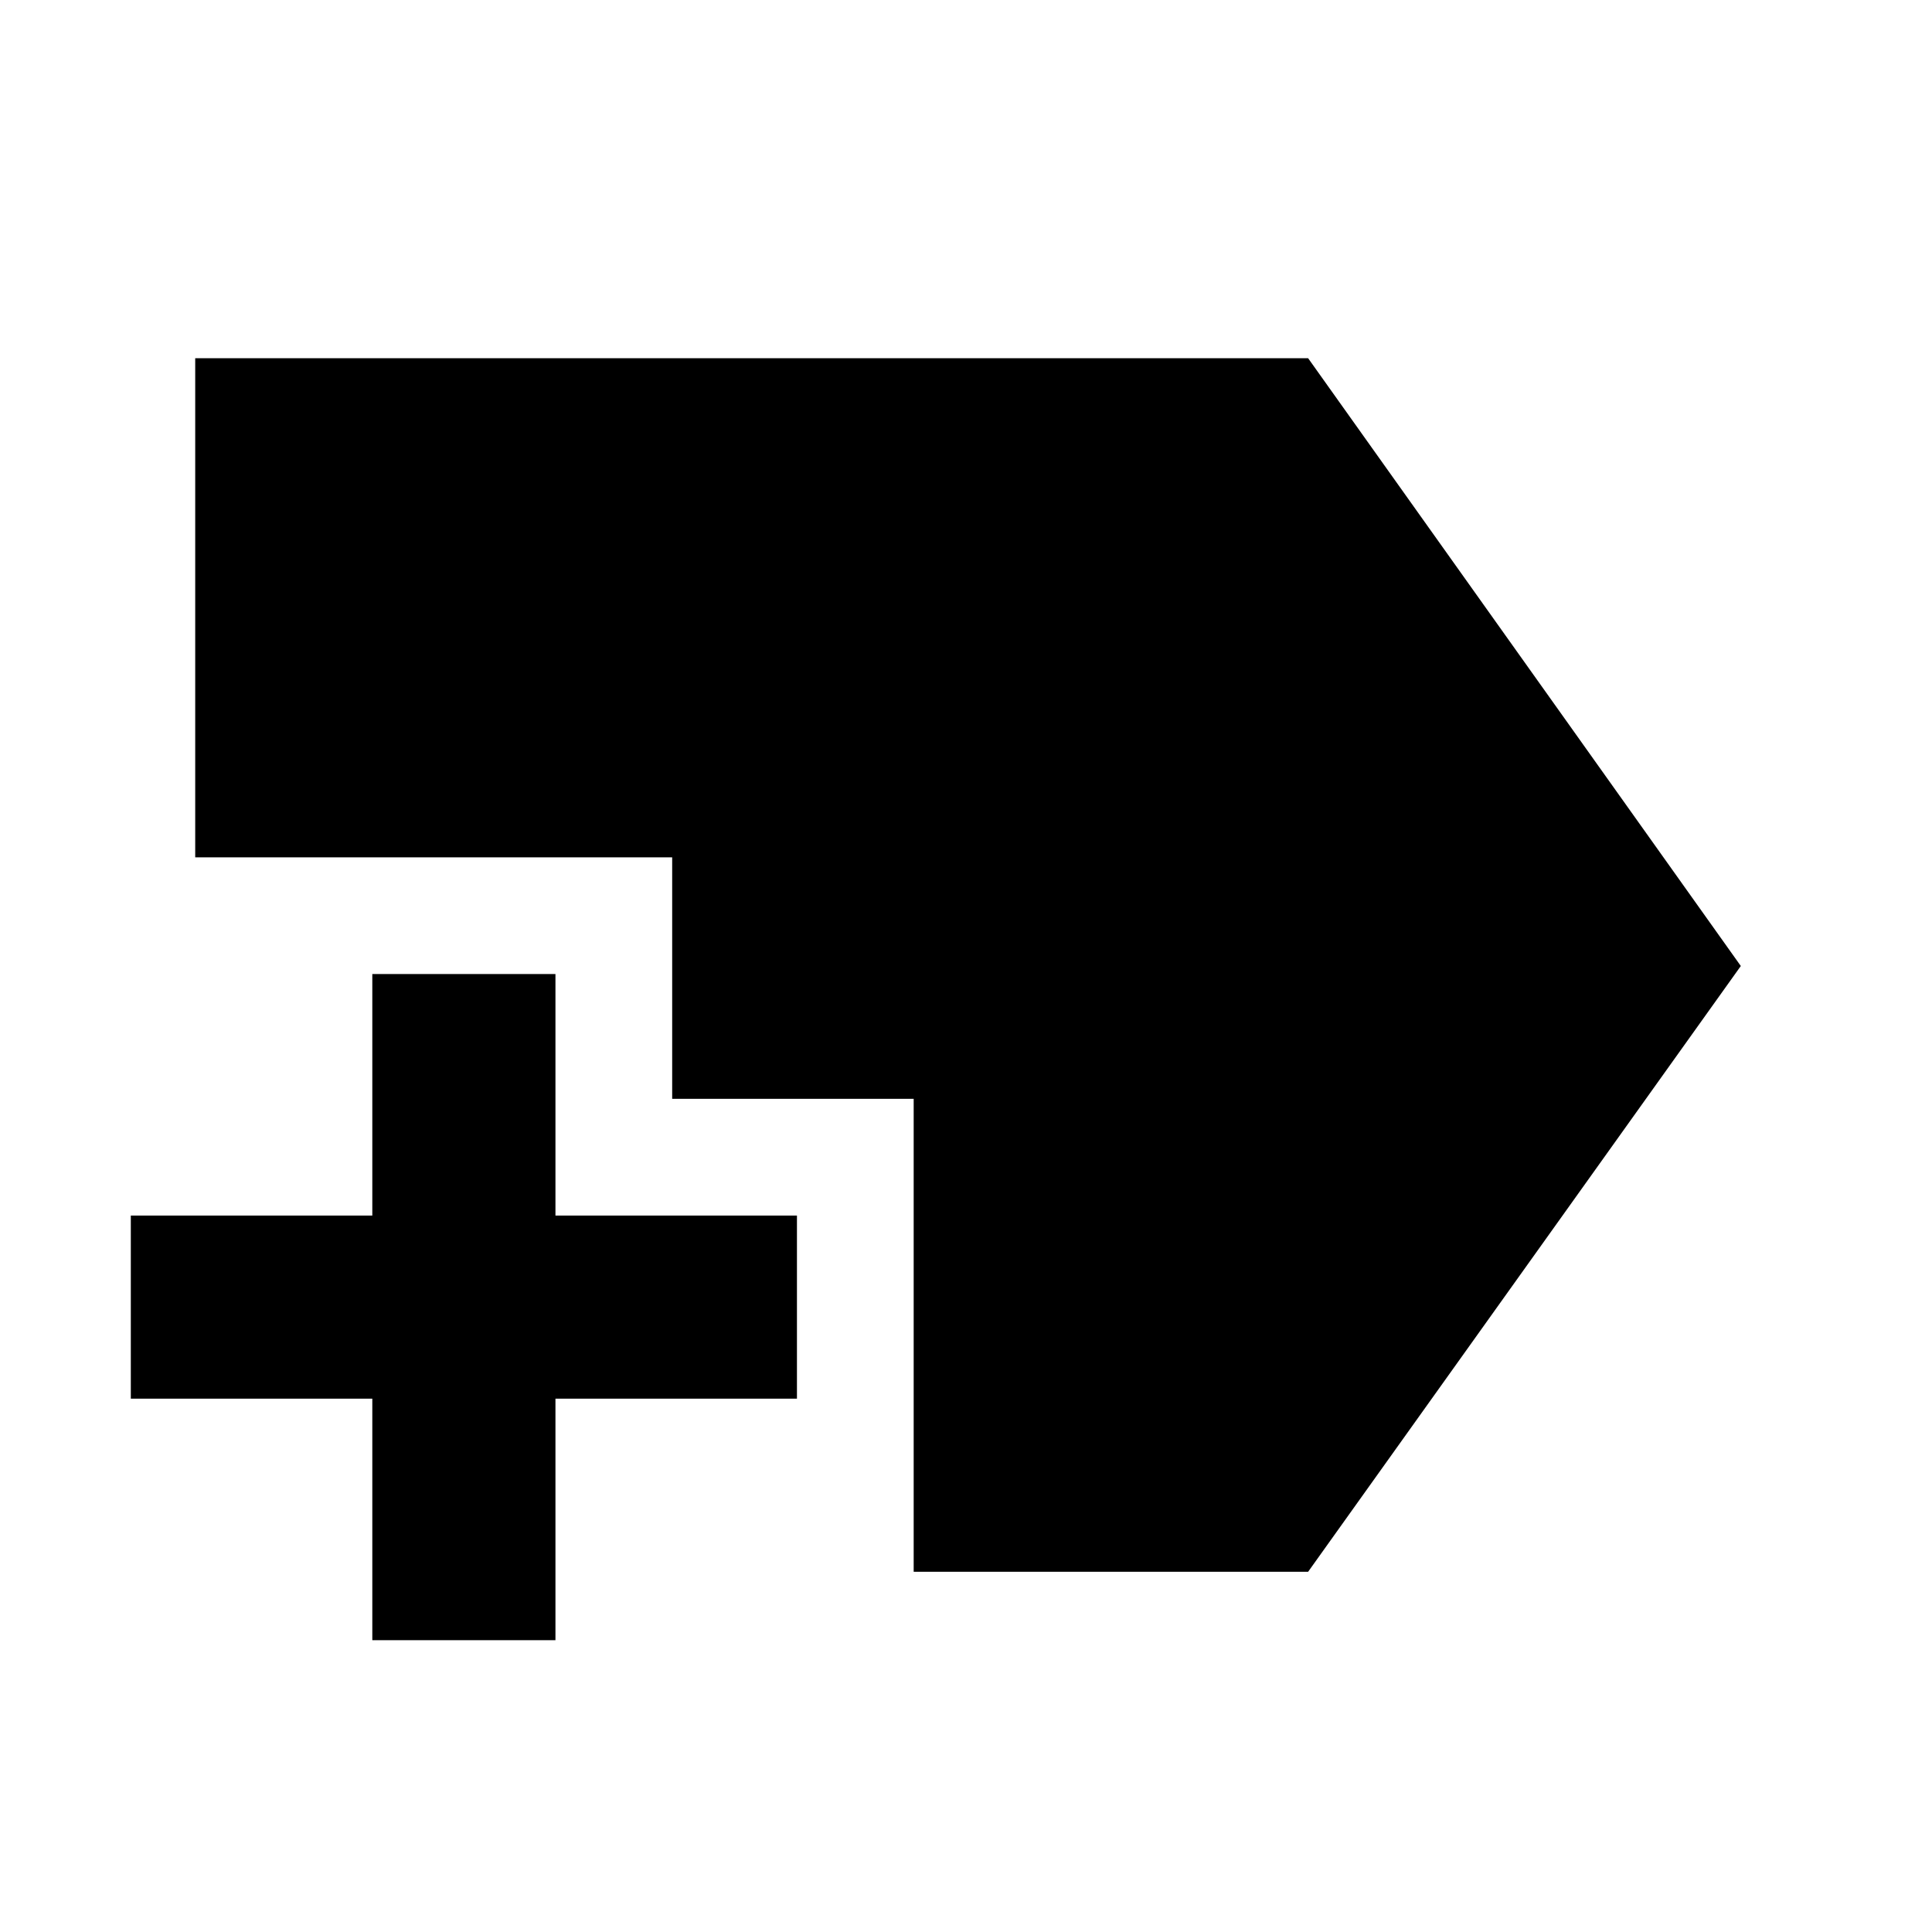 <svg xmlns="http://www.w3.org/2000/svg" height="48" width="48"><path d="M22.7 39.05V27.3H16.7V21.3H4.85V8.9H32.5L43.25 24L32.5 39.05ZM9.25 40.75V34.75H3.25V30.2H9.25V24.2H13.8V30.2H19.8V34.75H13.8V40.75Z"/></svg>